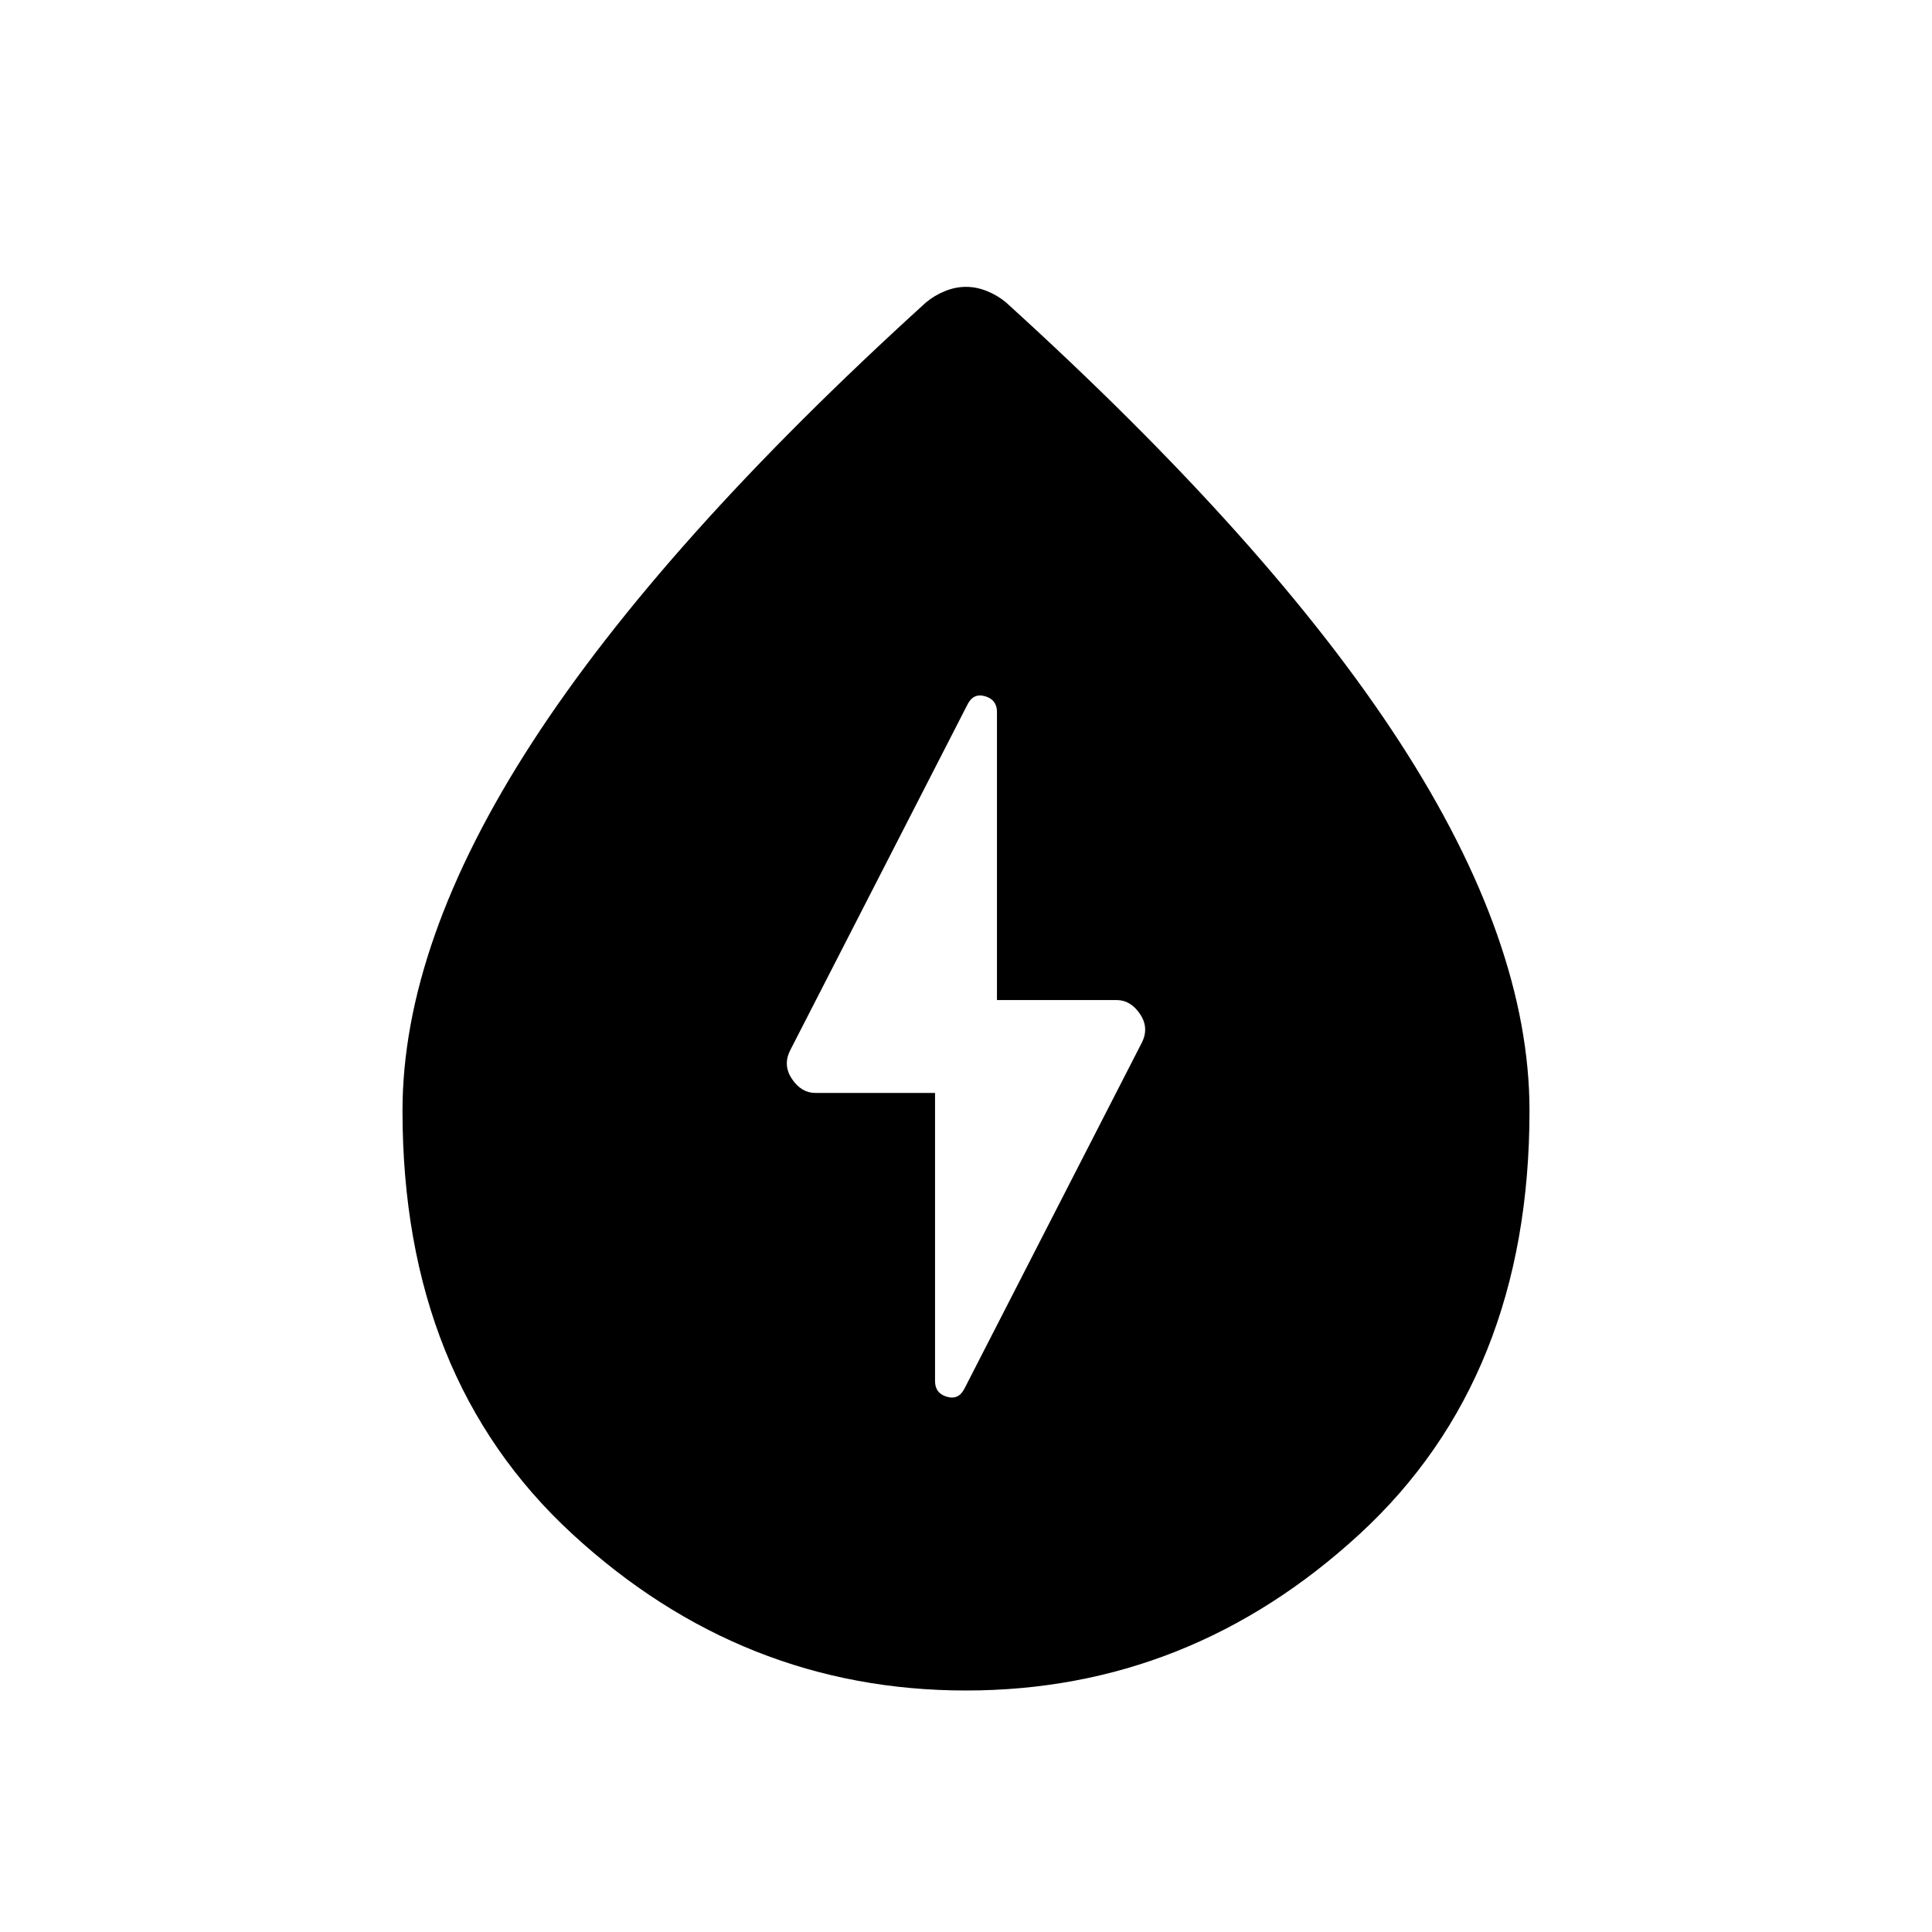 <svg xmlns="http://www.w3.org/2000/svg" width="48" height="48" viewBox="0 96 960 960"><path d="M464.615 639.077v143.154q0 6.083 5.885 7.811 5.885 1.727 8.808-4.196l88.272-172.169q3.42-7.292-1.247-14.023t-11.47-6.731h-59.478V449.769q0-6.083-5.885-7.811-5.885-1.727-8.808 4.196L392.42 618.323q-3.42 7.292 1.247 14.023t11.47 6.731h59.478ZM480 936q-111.125 0-195.563-77.717Q200 780.566 200 647.964q0-83.656 64.487-183.129 64.488-99.473 195.597-218.529 4.224-3.537 9.454-5.652 5.231-2.116 10.462-2.116t10.462 2.116q5.23 2.115 9.454 5.65 131.109 119.012 195.597 218.447Q760 564.187 760 647.964q0 132.602-84.437 210.319Q591.125 936 480 936Z"/></svg>